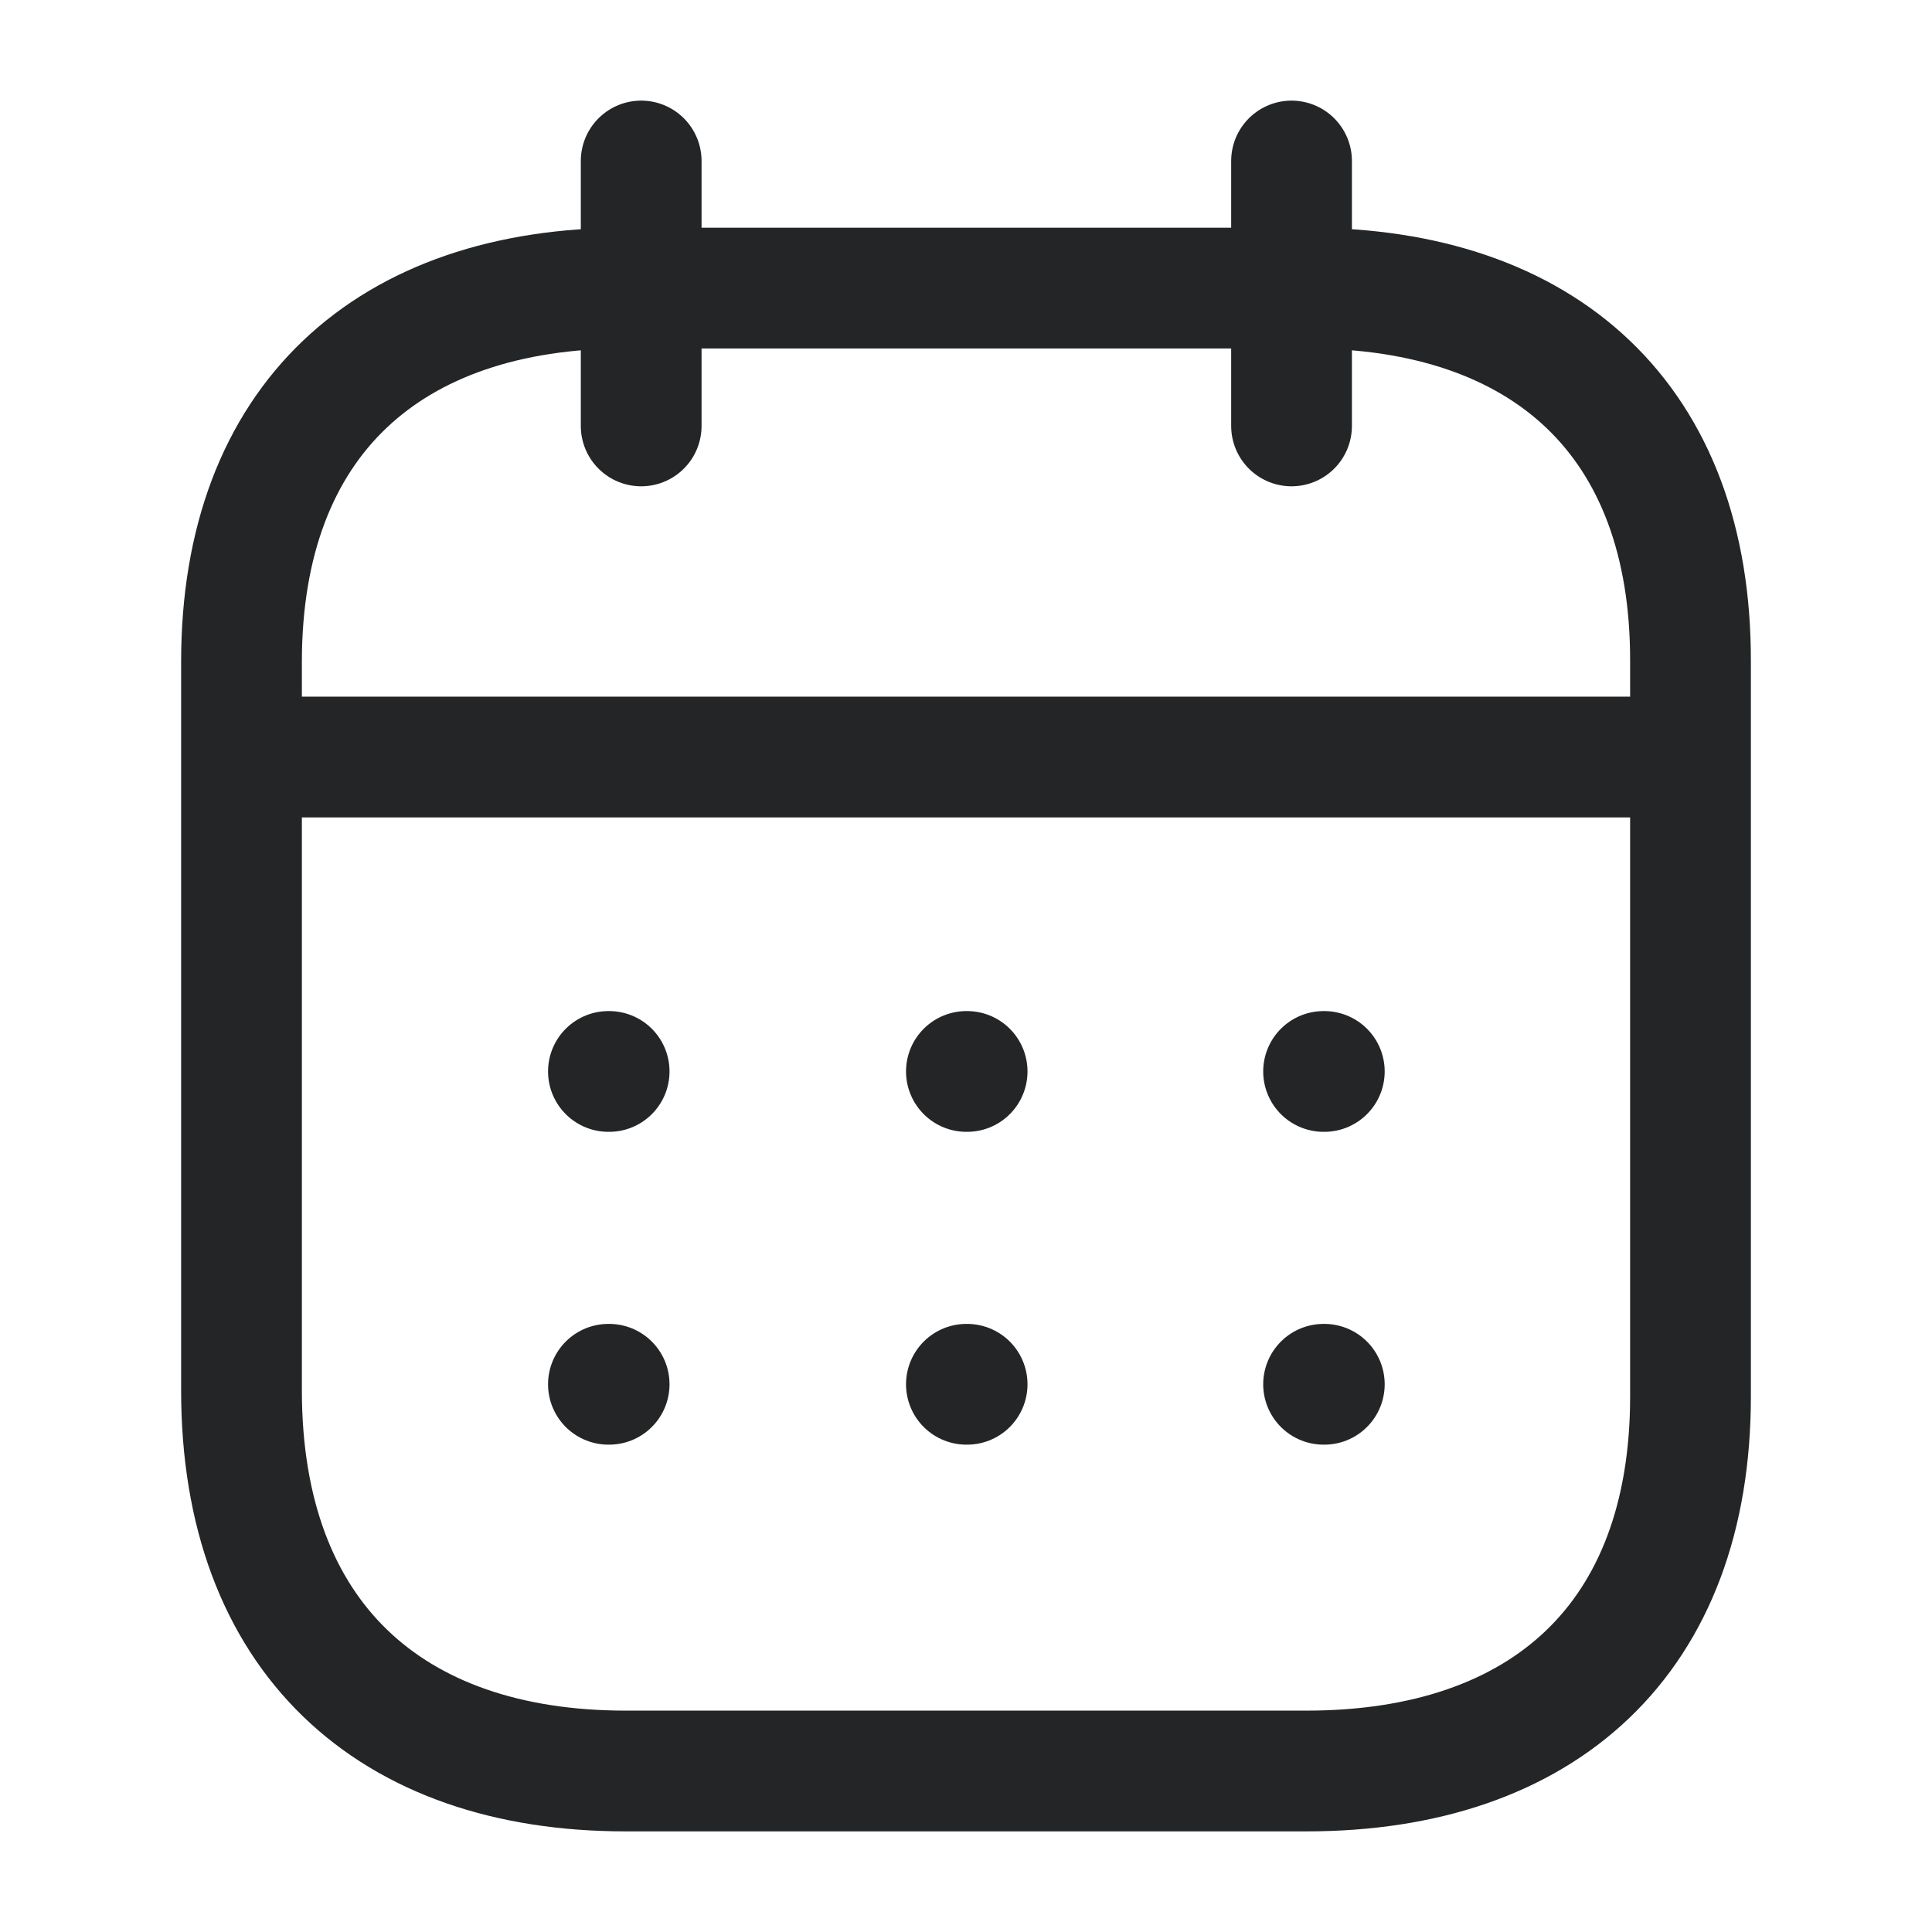 <svg width="24" height="24" viewBox="0 0 24 24" fill="none" xmlns="http://www.w3.org/2000/svg">
<path d="M3.093 9.404H20.916" stroke="#232526" stroke-width="1.5" stroke-linecap="round" stroke-linejoin="round"/>
<path d="M16.442 13.31H16.451" stroke="#232526" stroke-width="1.5" stroke-linecap="round" stroke-linejoin="round"/>
<path d="M12.005 13.31H12.014" stroke="#232526" stroke-width="1.5" stroke-linecap="round" stroke-linejoin="round"/>
<path d="M7.558 13.31H7.567" stroke="#232526" stroke-width="1.5" stroke-linecap="round" stroke-linejoin="round"/>
<path d="M16.442 17.196H16.451" stroke="#232526" stroke-width="1.5" stroke-linecap="round" stroke-linejoin="round"/>
<path d="M12.005 17.196H12.014" stroke="#232526" stroke-width="1.5" stroke-linecap="round" stroke-linejoin="round"/>
<path d="M7.558 17.196H7.567" stroke="#232526" stroke-width="1.5" stroke-linecap="round" stroke-linejoin="round"/>
<path d="M16.044 2V5.291" stroke="#232526" stroke-width="1.5" stroke-linecap="round" stroke-linejoin="round"/>
<path d="M7.965 2V5.291" stroke="#232526" stroke-width="1.5" stroke-linecap="round" stroke-linejoin="round"/>
<path fill-rule="evenodd" clip-rule="evenodd" d="M16.238 3.579H7.771C4.834 3.579 3 5.215 3 8.222V17.272C3 20.326 4.834 22 7.771 22H16.229C19.175 22 21 20.355 21 17.347V8.222C21.009 5.215 19.184 3.579 16.238 3.579Z" stroke="#232526" stroke-width="1.5" stroke-linecap="round" stroke-linejoin="round"/>
</svg>
